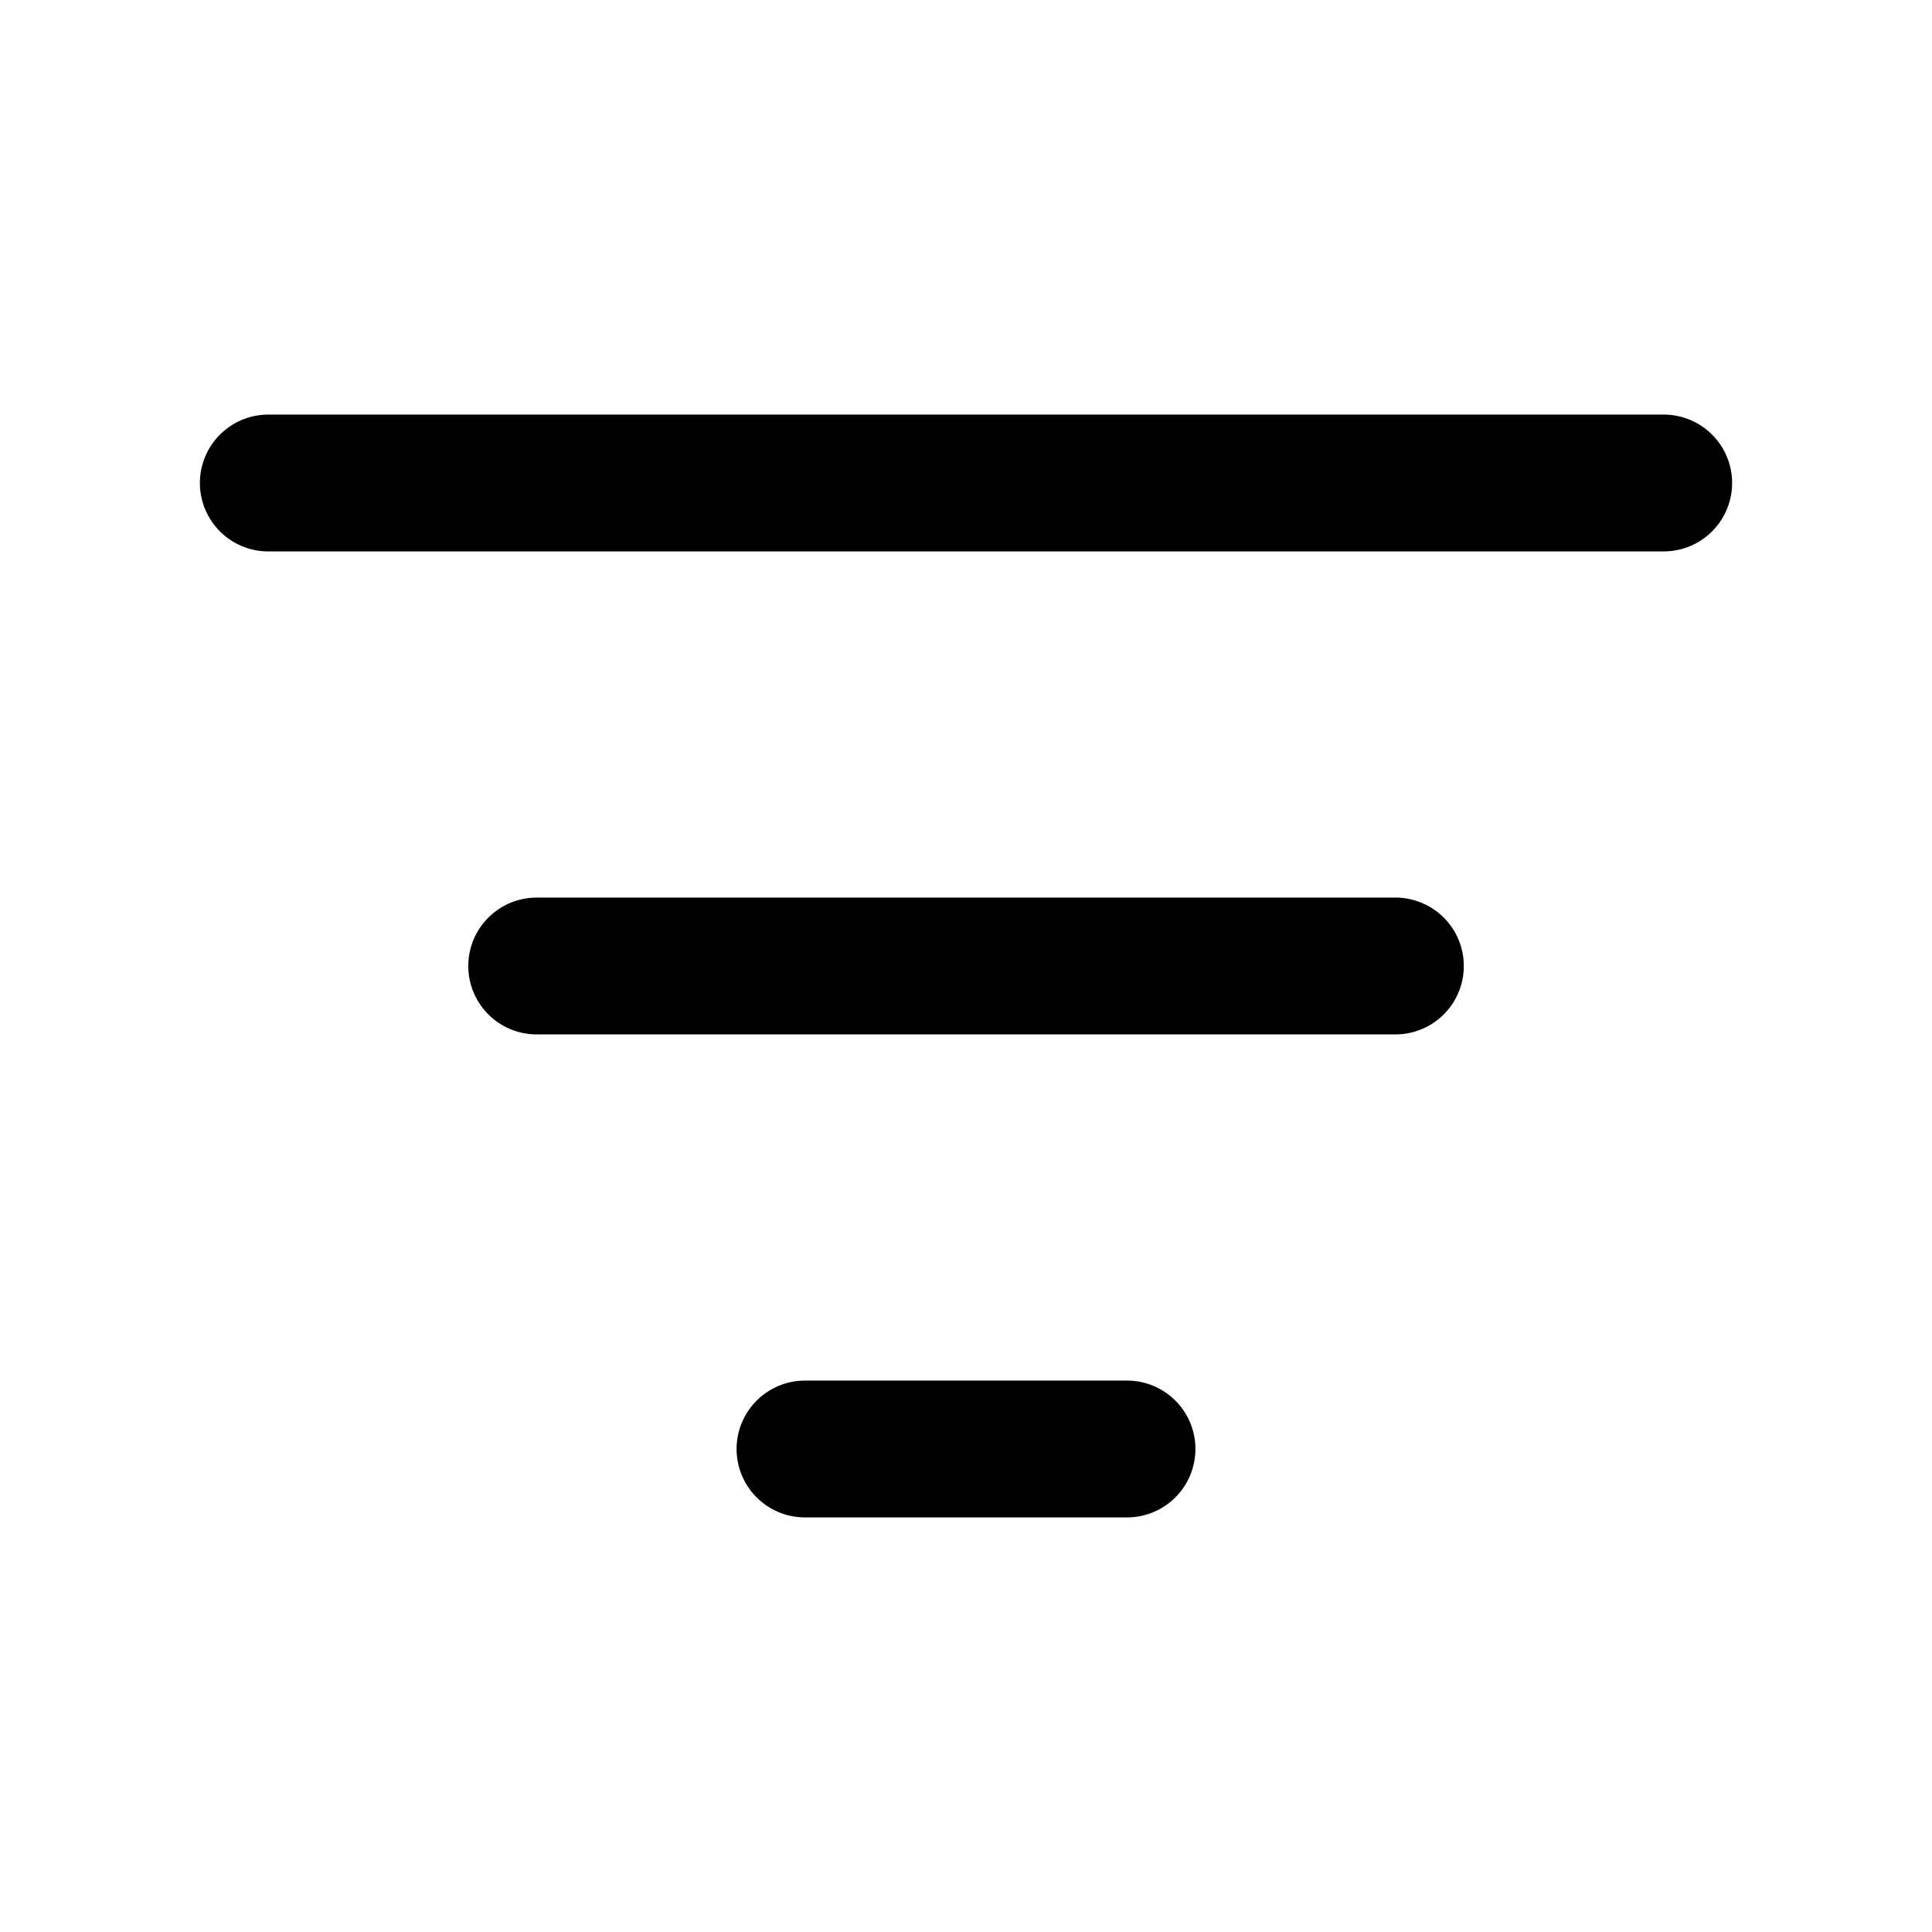 <svg width="24" height="24" viewBox="0 0 24 24" fill="none" stroke="currentColor" xmlns="http://www.w3.org/2000/svg">
<path d="M3.333 6H20.667" stroke="currentColor" stroke-width="1.7" stroke-linecap="round" stroke-linejoin="round"/>
<path d="M6.667 12H17.334" stroke="currentColor" stroke-width="1.7" stroke-linecap="round" stroke-linejoin="round"/>
<path d="M10 18H14" stroke="currentColor" stroke-width="1.7" stroke-linecap="round" stroke-linejoin="round"/>
</svg>
